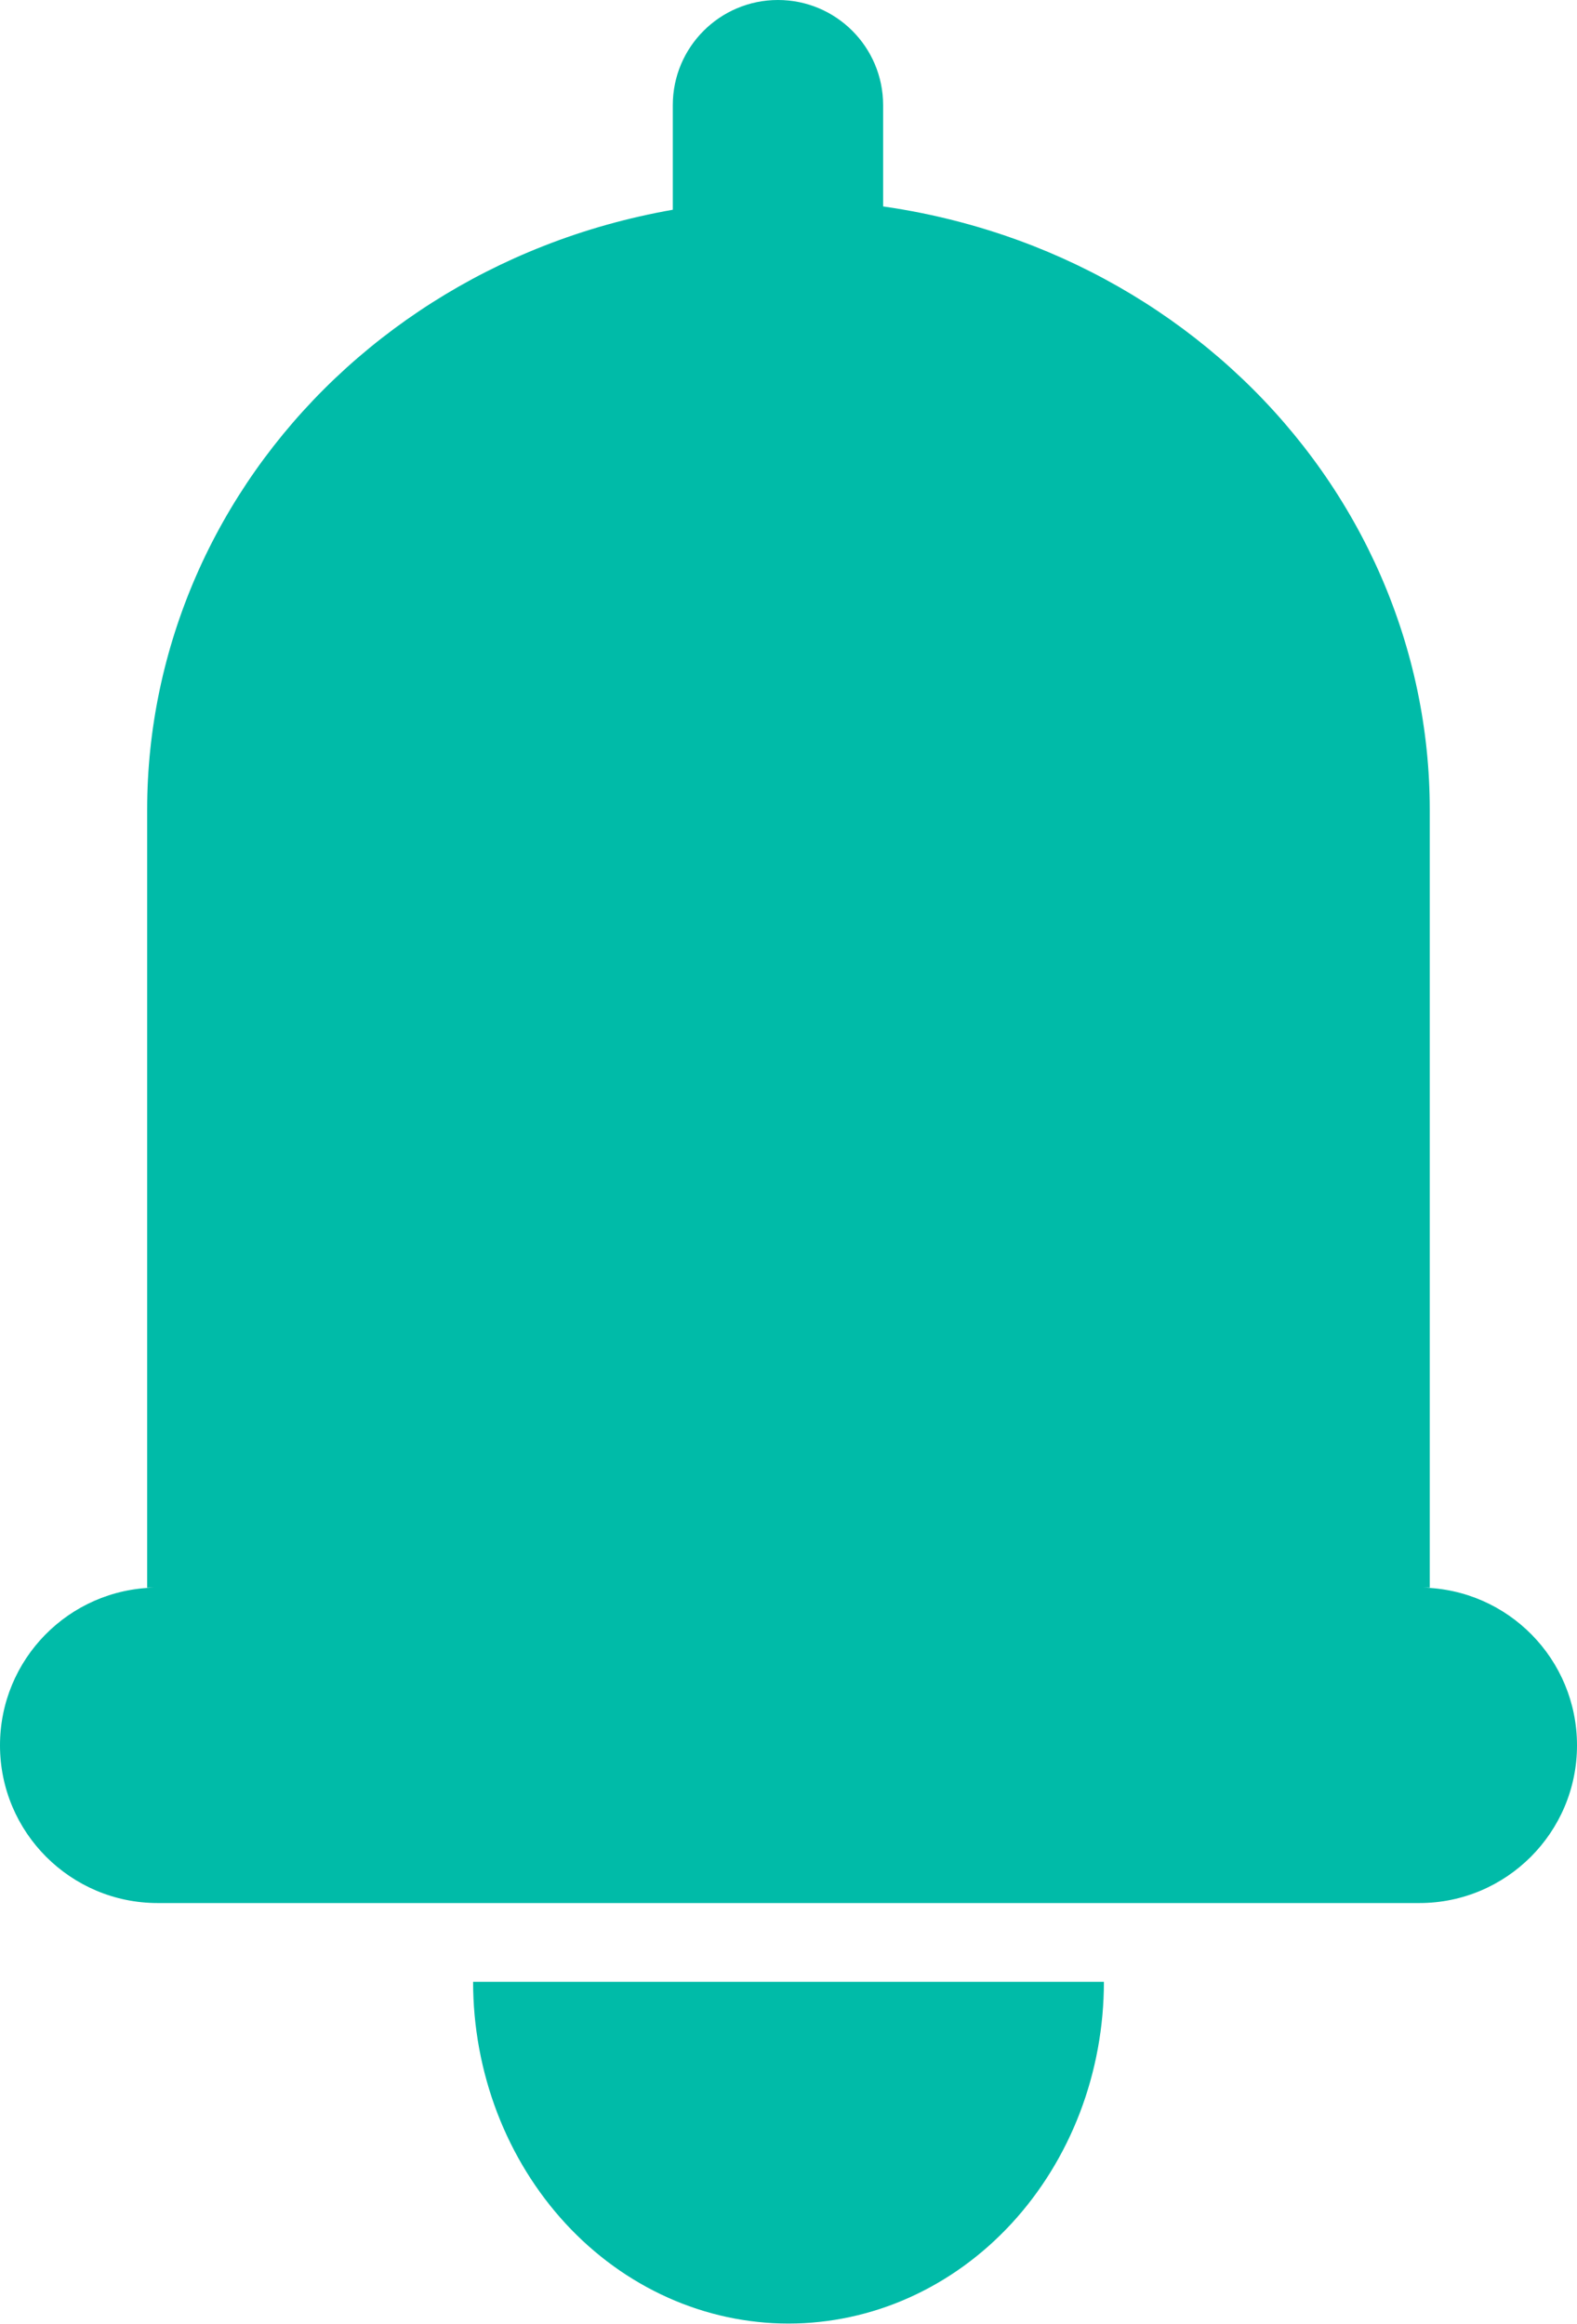 <svg width="19" height="28" viewBox="0 0 19 28" fill="none" xmlns="http://www.w3.org/2000/svg">
<path fill-rule="evenodd" clip-rule="evenodd" d="M9.373 0C8.674 0 8.106 0.567 8.106 1.267V2.527C7.572 2.621 7.047 2.767 6.543 2.966C5.605 3.335 4.754 3.877 4.036 4.559C3.319 5.241 2.749 6.051 2.361 6.942C1.973 7.834 1.773 8.789 1.773 9.754H9.5H17.226C17.226 8.789 17.026 7.834 16.638 6.942C16.25 6.051 15.681 5.241 14.963 4.559C14.246 3.877 13.394 3.335 12.457 2.966C11.872 2.736 11.262 2.576 10.64 2.487V1.267C10.64 0.567 10.073 0 9.373 0ZM17.226 9.754V19.127H17.136C18.169 19.146 19 19.989 19 21.027C19 22.076 18.149 22.927 17.1 22.927H1.9C0.851 22.927 0 22.076 0 21.027C0 19.989 0.831 19.146 1.864 19.127H1.773V9.754H17.226ZM13.3 23.876C13.3 24.417 13.202 24.952 13.011 25.452C12.82 25.951 12.54 26.405 12.188 26.787C11.835 27.17 11.416 27.473 10.955 27.68C10.494 27.887 9.999 27.993 9.5 27.993C9.001 27.993 8.507 27.887 8.046 27.68C7.585 27.473 7.166 27.17 6.813 26.787C6.461 26.405 6.181 25.951 5.99 25.452C5.799 24.952 5.7 24.417 5.7 23.876H9.5H13.3Z" fill="#00BBA8"/>
</svg>
